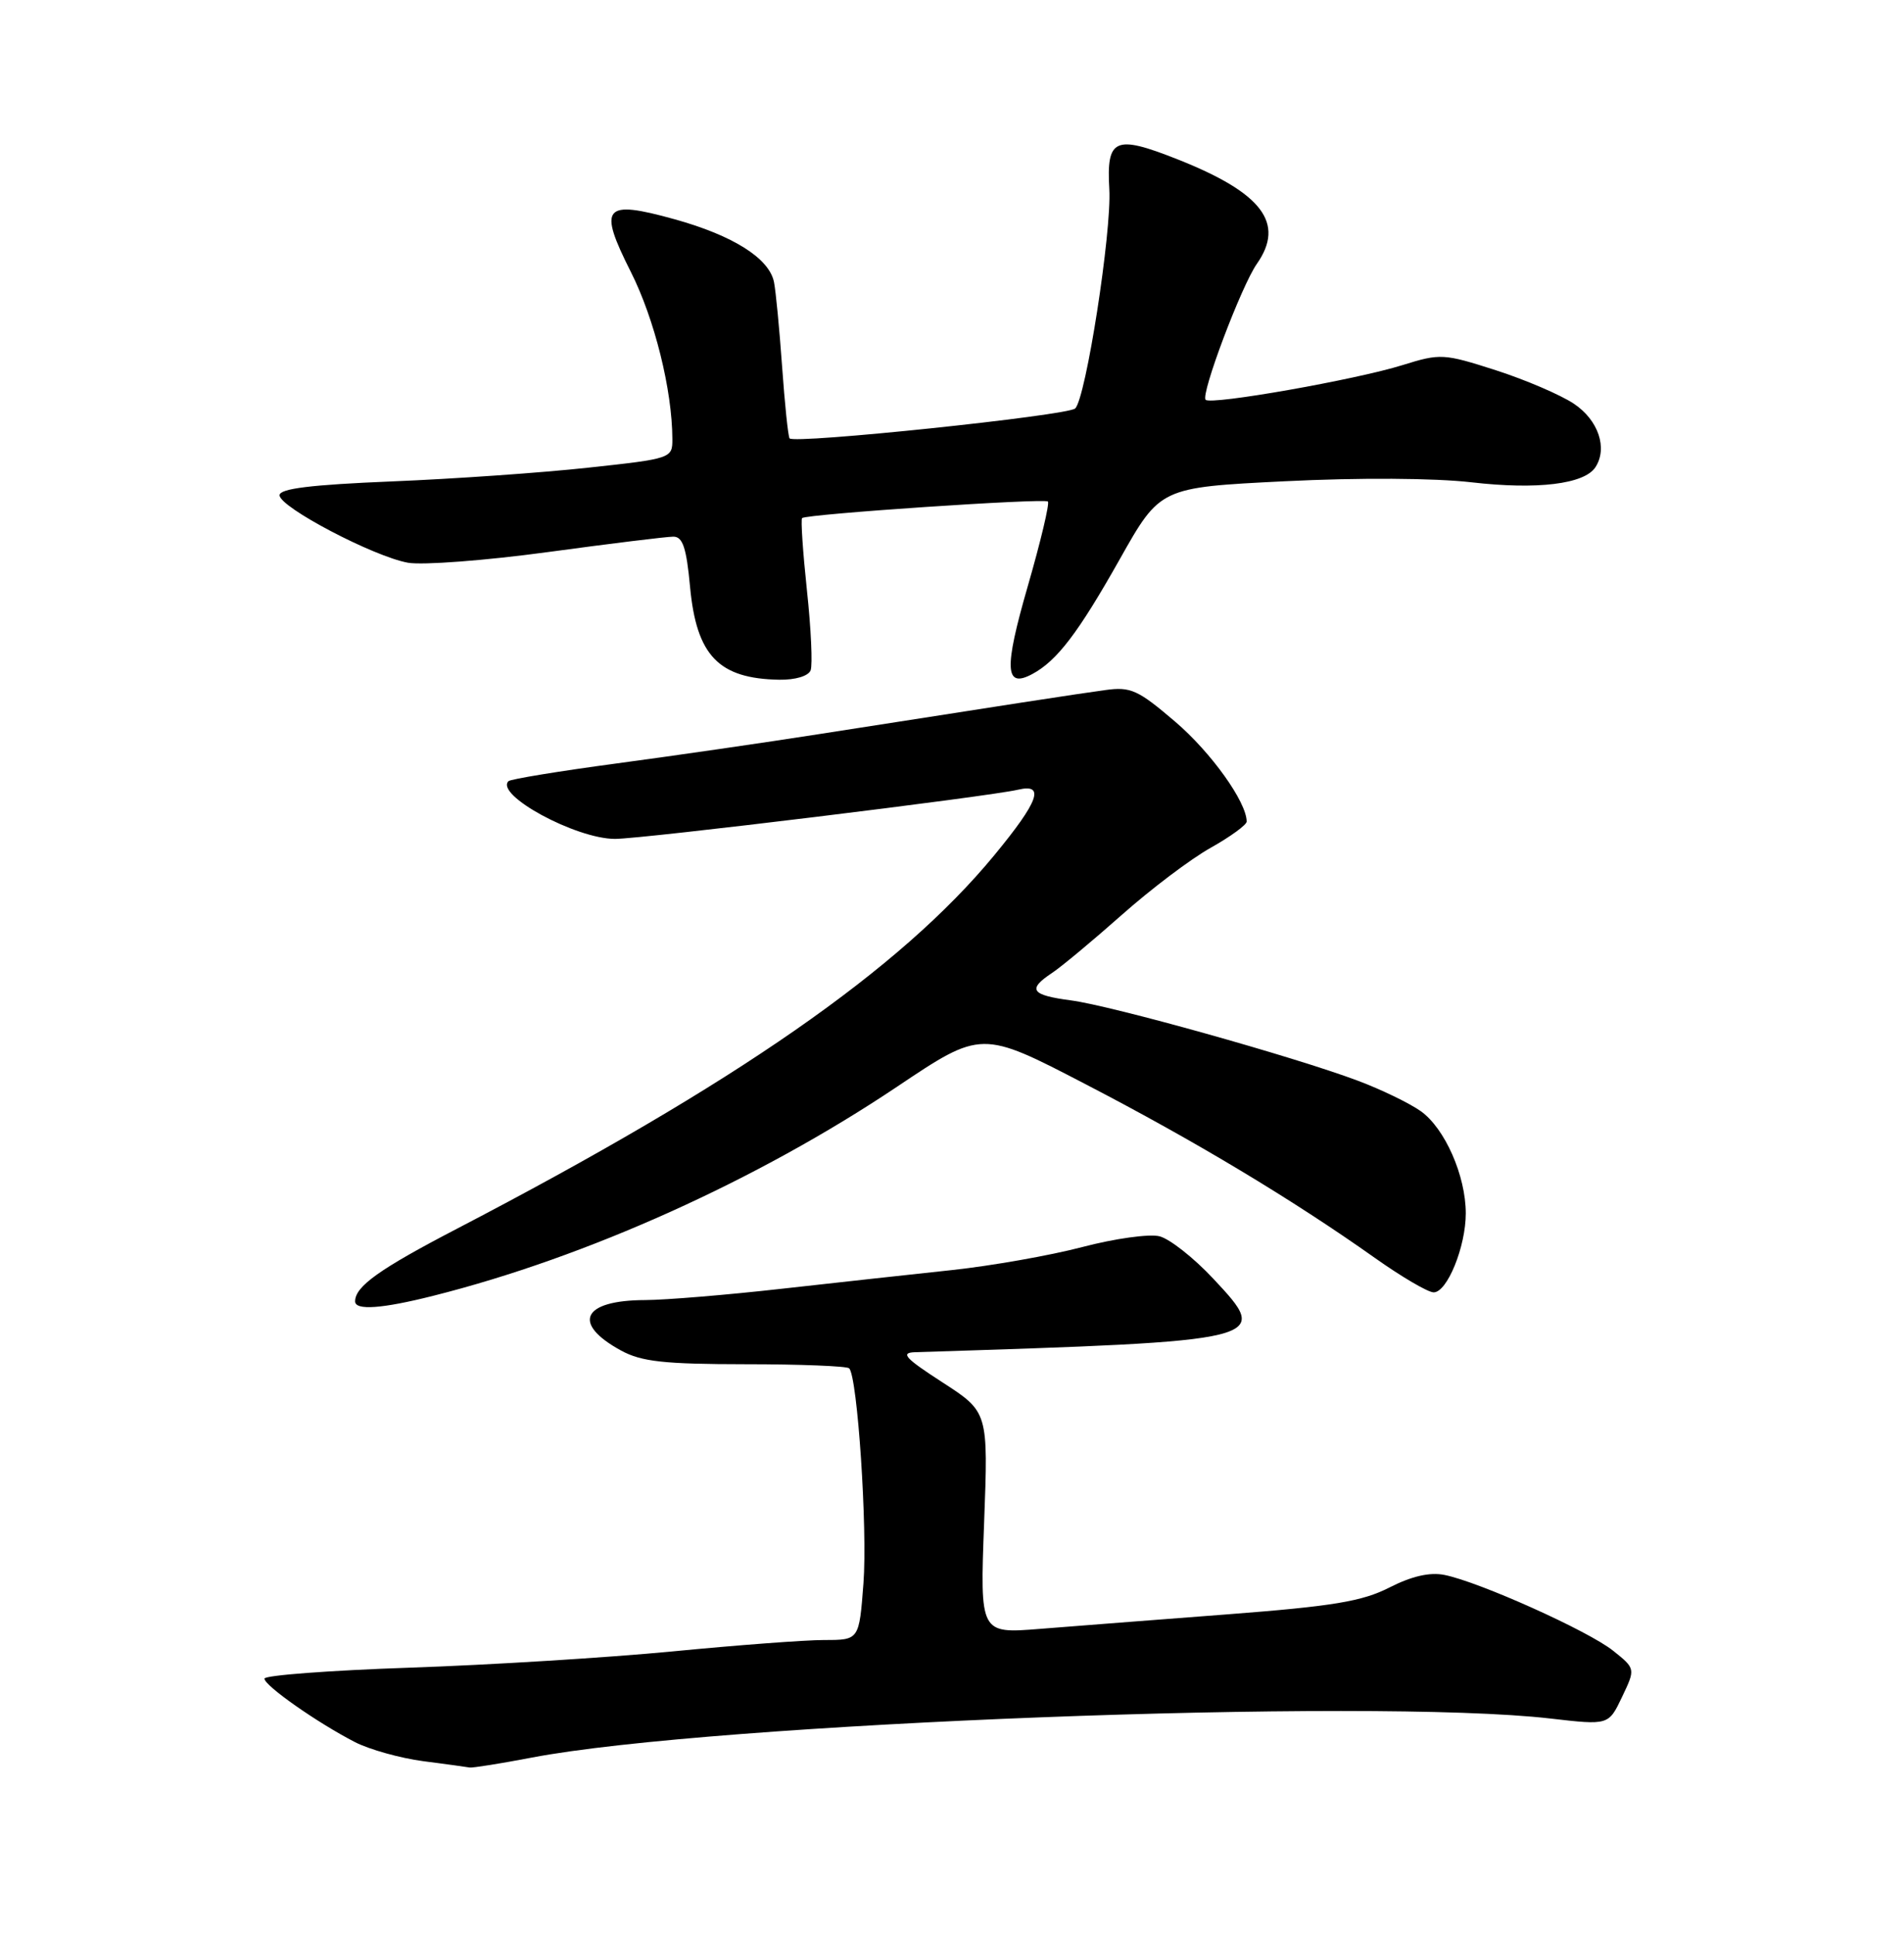 <?xml version="1.0" encoding="UTF-8" standalone="no"?>
<!DOCTYPE svg PUBLIC "-//W3C//DTD SVG 1.1//EN" "http://www.w3.org/Graphics/SVG/1.1/DTD/svg11.dtd" >
<svg xmlns="http://www.w3.org/2000/svg" xmlns:xlink="http://www.w3.org/1999/xlink" version="1.1" viewBox="0 0 252 256">
 <g >
 <path fill="currentColor"
d=" M 70.37 232.56 C 94.28 227.98 181.47 224.64 205.20 227.39 C 212.90 228.28 212.90 228.28 214.68 224.54 C 216.47 220.79 216.47 220.79 213.49 218.41 C 210.21 215.79 195.76 209.30 191.18 208.39 C 189.24 208.00 186.85 208.55 183.90 210.05 C 180.30 211.89 176.44 212.53 162.51 213.60 C 153.15 214.31 141.95 215.19 137.60 215.53 C 129.70 216.16 129.70 216.16 130.25 201.49 C 130.80 186.83 130.80 186.83 124.74 182.91 C 119.79 179.71 119.13 178.99 121.09 178.92 C 168.17 177.43 168.27 177.41 160.58 169.19 C 158.01 166.44 154.81 163.92 153.46 163.58 C 152.12 163.24 147.53 163.88 143.26 165.00 C 138.99 166.12 131.22 167.49 126.00 168.05 C 120.78 168.61 110.61 169.72 103.40 170.53 C 96.20 171.34 88.10 172.01 85.40 172.02 C 77.07 172.04 75.61 175.10 82.20 178.70 C 84.90 180.17 87.88 180.50 98.67 180.51 C 105.92 180.51 112.09 180.76 112.39 181.05 C 113.49 182.16 114.83 202.26 114.28 209.50 C 113.71 217.00 113.71 217.00 109.11 217.00 C 106.57 217.00 97.53 217.68 89.00 218.51 C 80.47 219.33 64.84 220.30 54.25 220.66 C 43.66 221.02 35.00 221.67 35.00 222.11 C 35.00 223.04 42.00 227.95 47.00 230.52 C 48.92 231.50 52.98 232.63 56.00 233.03 C 59.02 233.42 61.80 233.80 62.16 233.87 C 62.53 233.94 66.22 233.35 70.37 232.56 Z  M 57.36 171.45 C 77.67 166.34 100.27 156.15 118.70 143.81 C 129.90 136.30 129.90 136.30 143.70 143.47 C 158.16 150.97 171.09 158.74 181.95 166.43 C 185.49 168.94 189.00 171.00 189.75 171.00 C 191.54 171.00 194.00 164.96 194.00 160.55 C 194.00 155.57 191.24 149.31 188.05 147.03 C 186.55 145.97 182.78 144.14 179.67 142.98 C 171.21 139.81 147.19 133.09 141.76 132.37 C 136.45 131.67 135.94 130.93 139.25 128.73 C 140.49 127.91 144.64 124.45 148.48 121.05 C 152.32 117.64 157.60 113.65 160.23 112.18 C 162.85 110.71 165.00 109.14 165.00 108.71 C 165.00 106.13 160.30 99.56 155.55 95.50 C 150.60 91.27 149.65 90.84 146.27 91.31 C 142.52 91.82 133.31 93.24 108.50 97.12 C 101.35 98.24 89.27 99.99 81.65 101.01 C 74.04 102.03 67.58 103.09 67.30 103.36 C 65.48 105.18 76.22 111.00 81.40 111.00 C 85.03 111.00 130.84 105.41 134.75 104.49 C 138.35 103.64 137.49 106.02 131.59 113.17 C 119.14 128.26 97.44 143.34 60.50 162.57 C 50.23 167.91 47.00 170.21 47.00 172.19 C 47.00 173.42 50.55 173.17 57.36 171.45 Z  M 107.29 88.69 C 107.56 87.97 107.35 83.21 106.80 78.12 C 106.26 73.02 105.97 68.72 106.16 68.55 C 106.76 68.02 138.23 65.90 138.69 66.36 C 138.94 66.60 137.74 71.64 136.03 77.56 C 132.85 88.56 132.99 91.15 136.64 89.18 C 139.90 87.43 142.71 83.74 148.20 74.00 C 153.55 64.50 153.55 64.50 170.02 63.68 C 179.86 63.19 189.84 63.25 194.78 63.82 C 203.45 64.82 209.70 64.06 211.16 61.82 C 212.80 59.30 211.56 55.60 208.32 53.43 C 206.58 52.26 201.92 50.26 197.98 48.99 C 191.09 46.78 190.63 46.75 185.66 48.30 C 179.46 50.24 160.28 53.62 159.57 52.90 C 158.88 52.21 164.29 37.85 166.35 34.91 C 170.12 29.53 167.06 25.51 155.82 21.07 C 147.56 17.80 146.43 18.30 146.82 25.02 C 147.15 30.67 143.71 52.74 142.30 54.05 C 141.28 54.99 104.99 58.79 104.50 58.00 C 104.30 57.68 103.86 53.38 103.51 48.46 C 103.16 43.53 102.68 38.52 102.44 37.32 C 101.80 34.17 97.02 31.16 89.28 29.01 C 79.87 26.40 79.12 27.31 83.50 35.99 C 86.64 42.23 88.97 51.62 88.99 58.09 C 89.00 60.64 88.87 60.69 77.86 61.88 C 71.73 62.55 60.03 63.37 51.86 63.70 C 41.16 64.14 37.00 64.65 37.00 65.53 C 37.00 67.11 49.44 73.64 54.00 74.46 C 55.92 74.80 64.25 74.17 72.50 73.05 C 80.75 71.93 88.22 71.01 89.11 71.01 C 90.36 71.00 90.85 72.46 91.33 77.64 C 92.18 86.75 95.11 89.80 103.14 89.94 C 105.27 89.97 106.99 89.46 107.29 88.69 Z "/>
</g>
</svg>